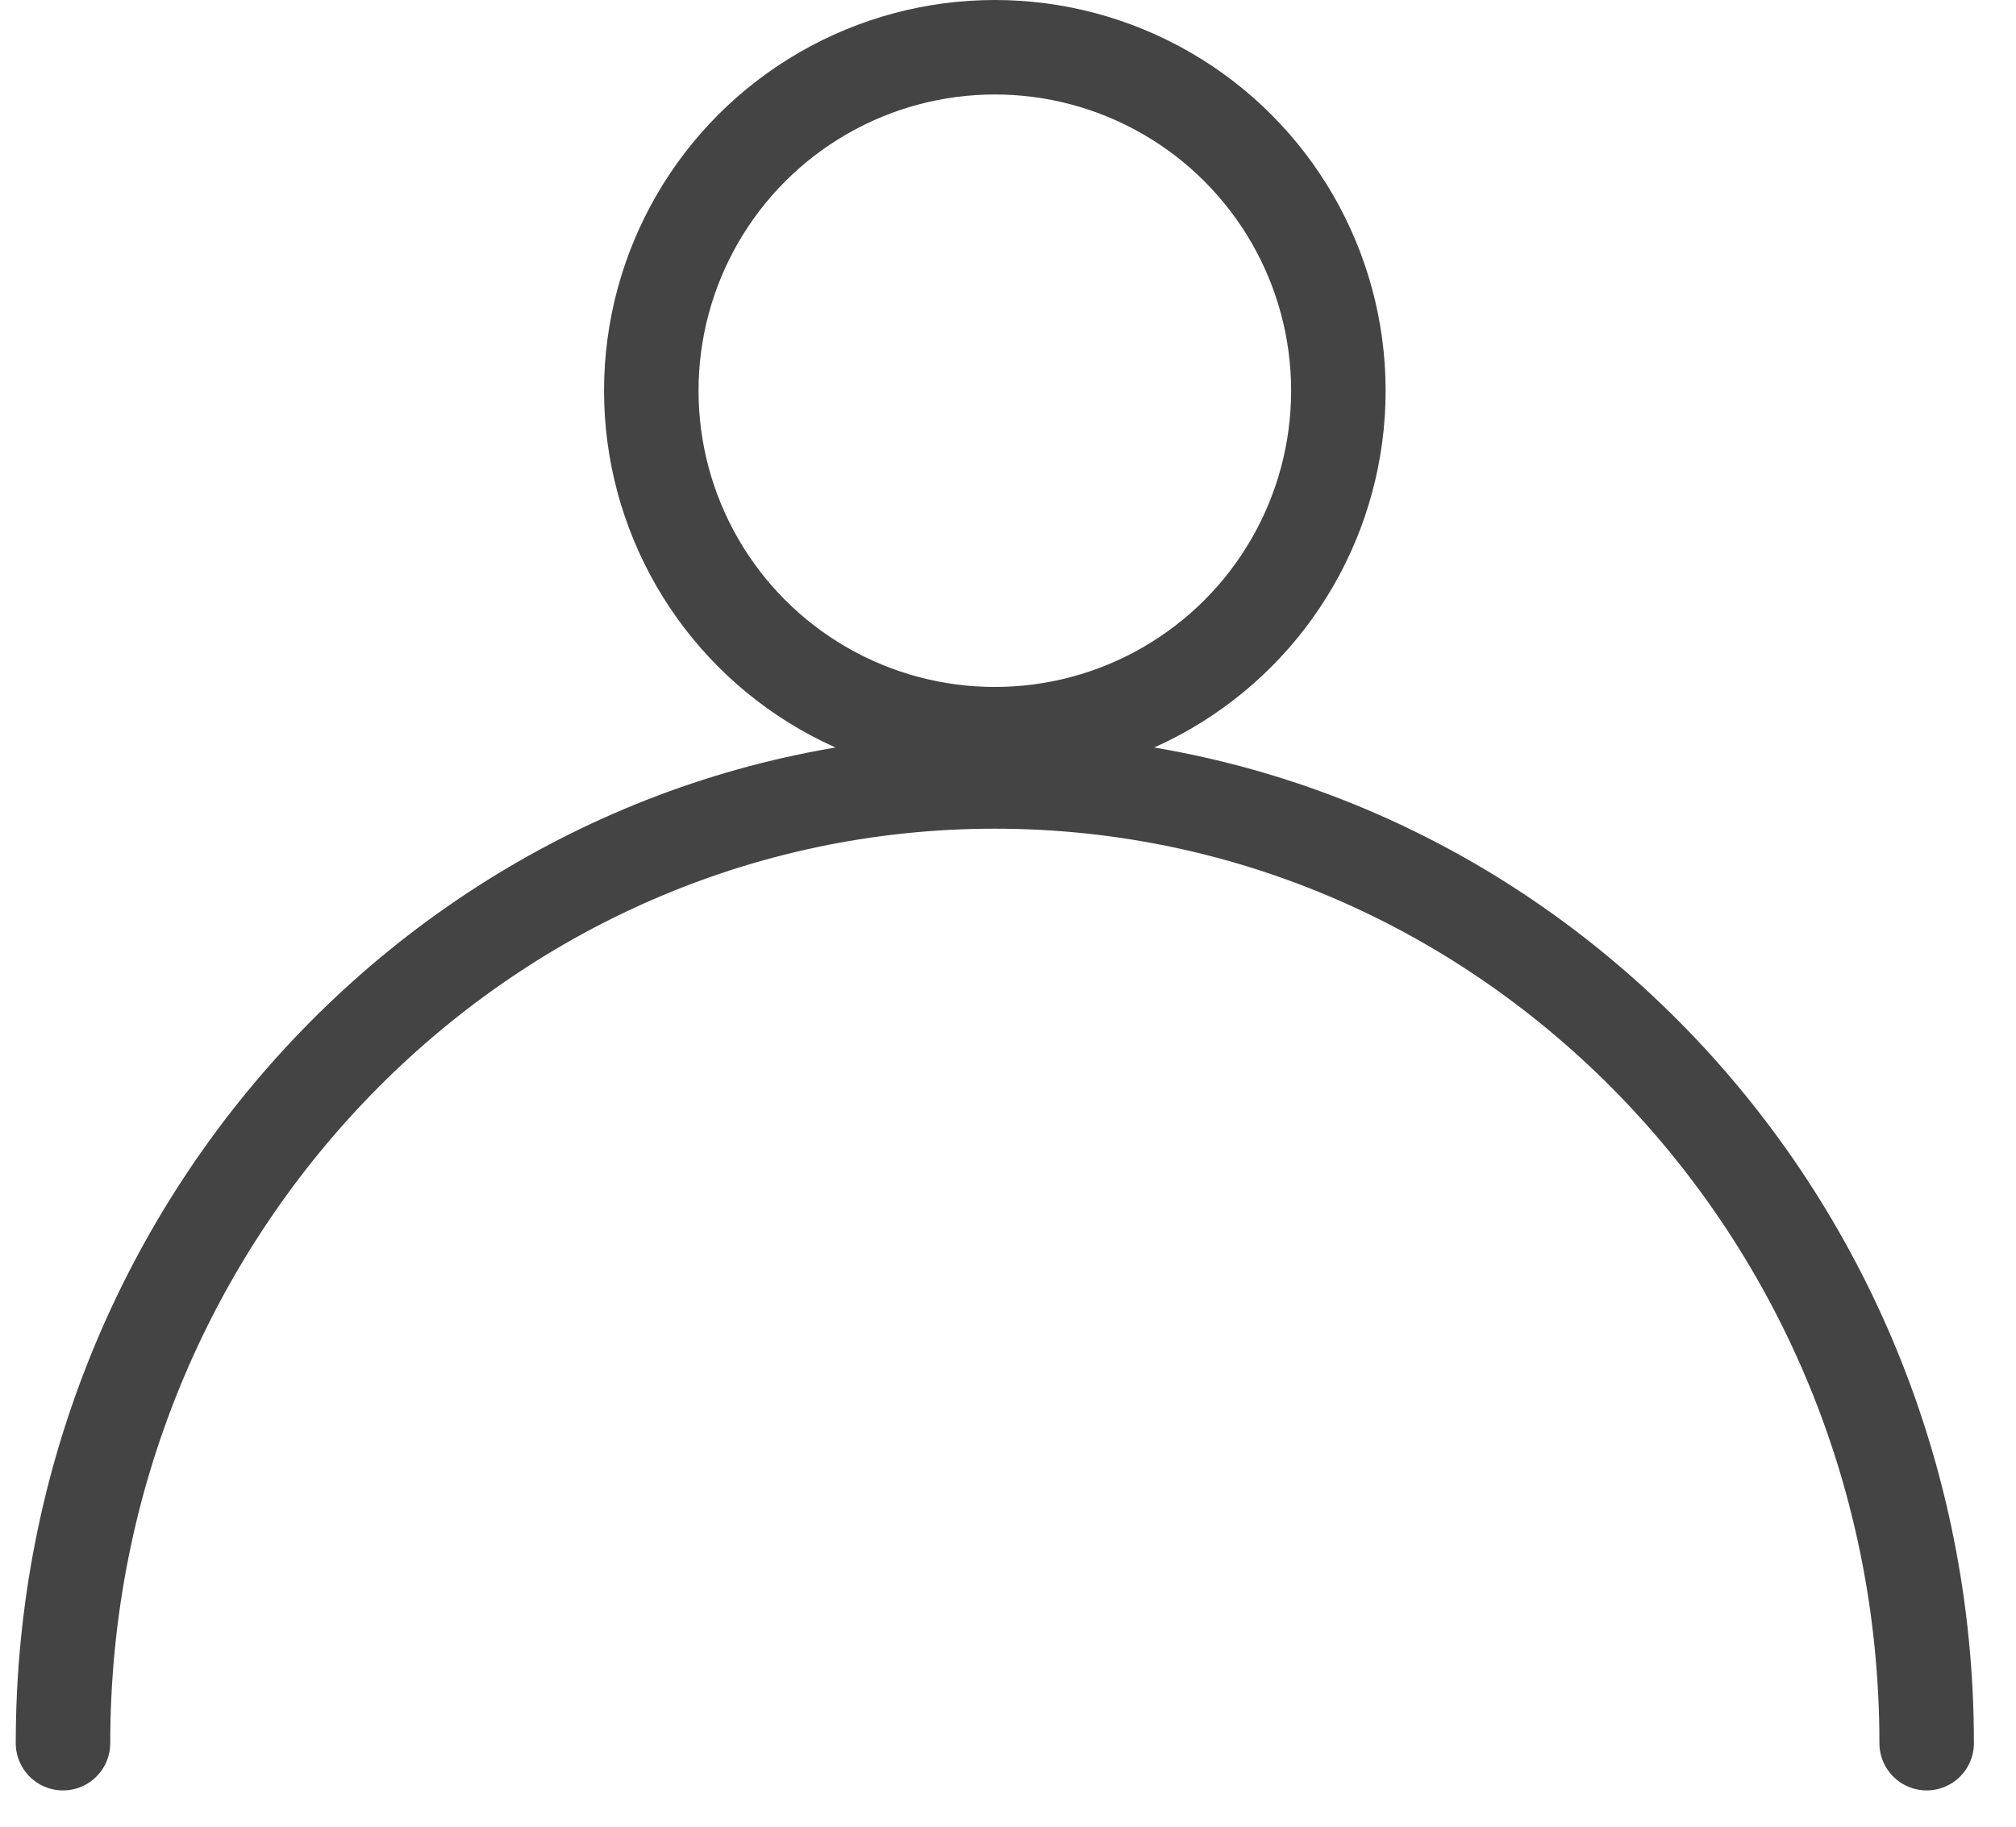 <svg width="32" height="29" viewBox="0 0 32 29" fill="none" xmlns="http://www.w3.org/2000/svg">
<circle cx="15.791" cy="6.203" r="5.453" stroke="#444444" stroke-width="1.5"/>
<path d="M30.582 27.674C30.582 19.241 23.96 12.406 15.791 12.406C7.622 12.406 1 19.241 1 27.674" stroke="#444444" stroke-width="1.5" stroke-linecap="round" stroke-linejoin="round"/>
</svg>
